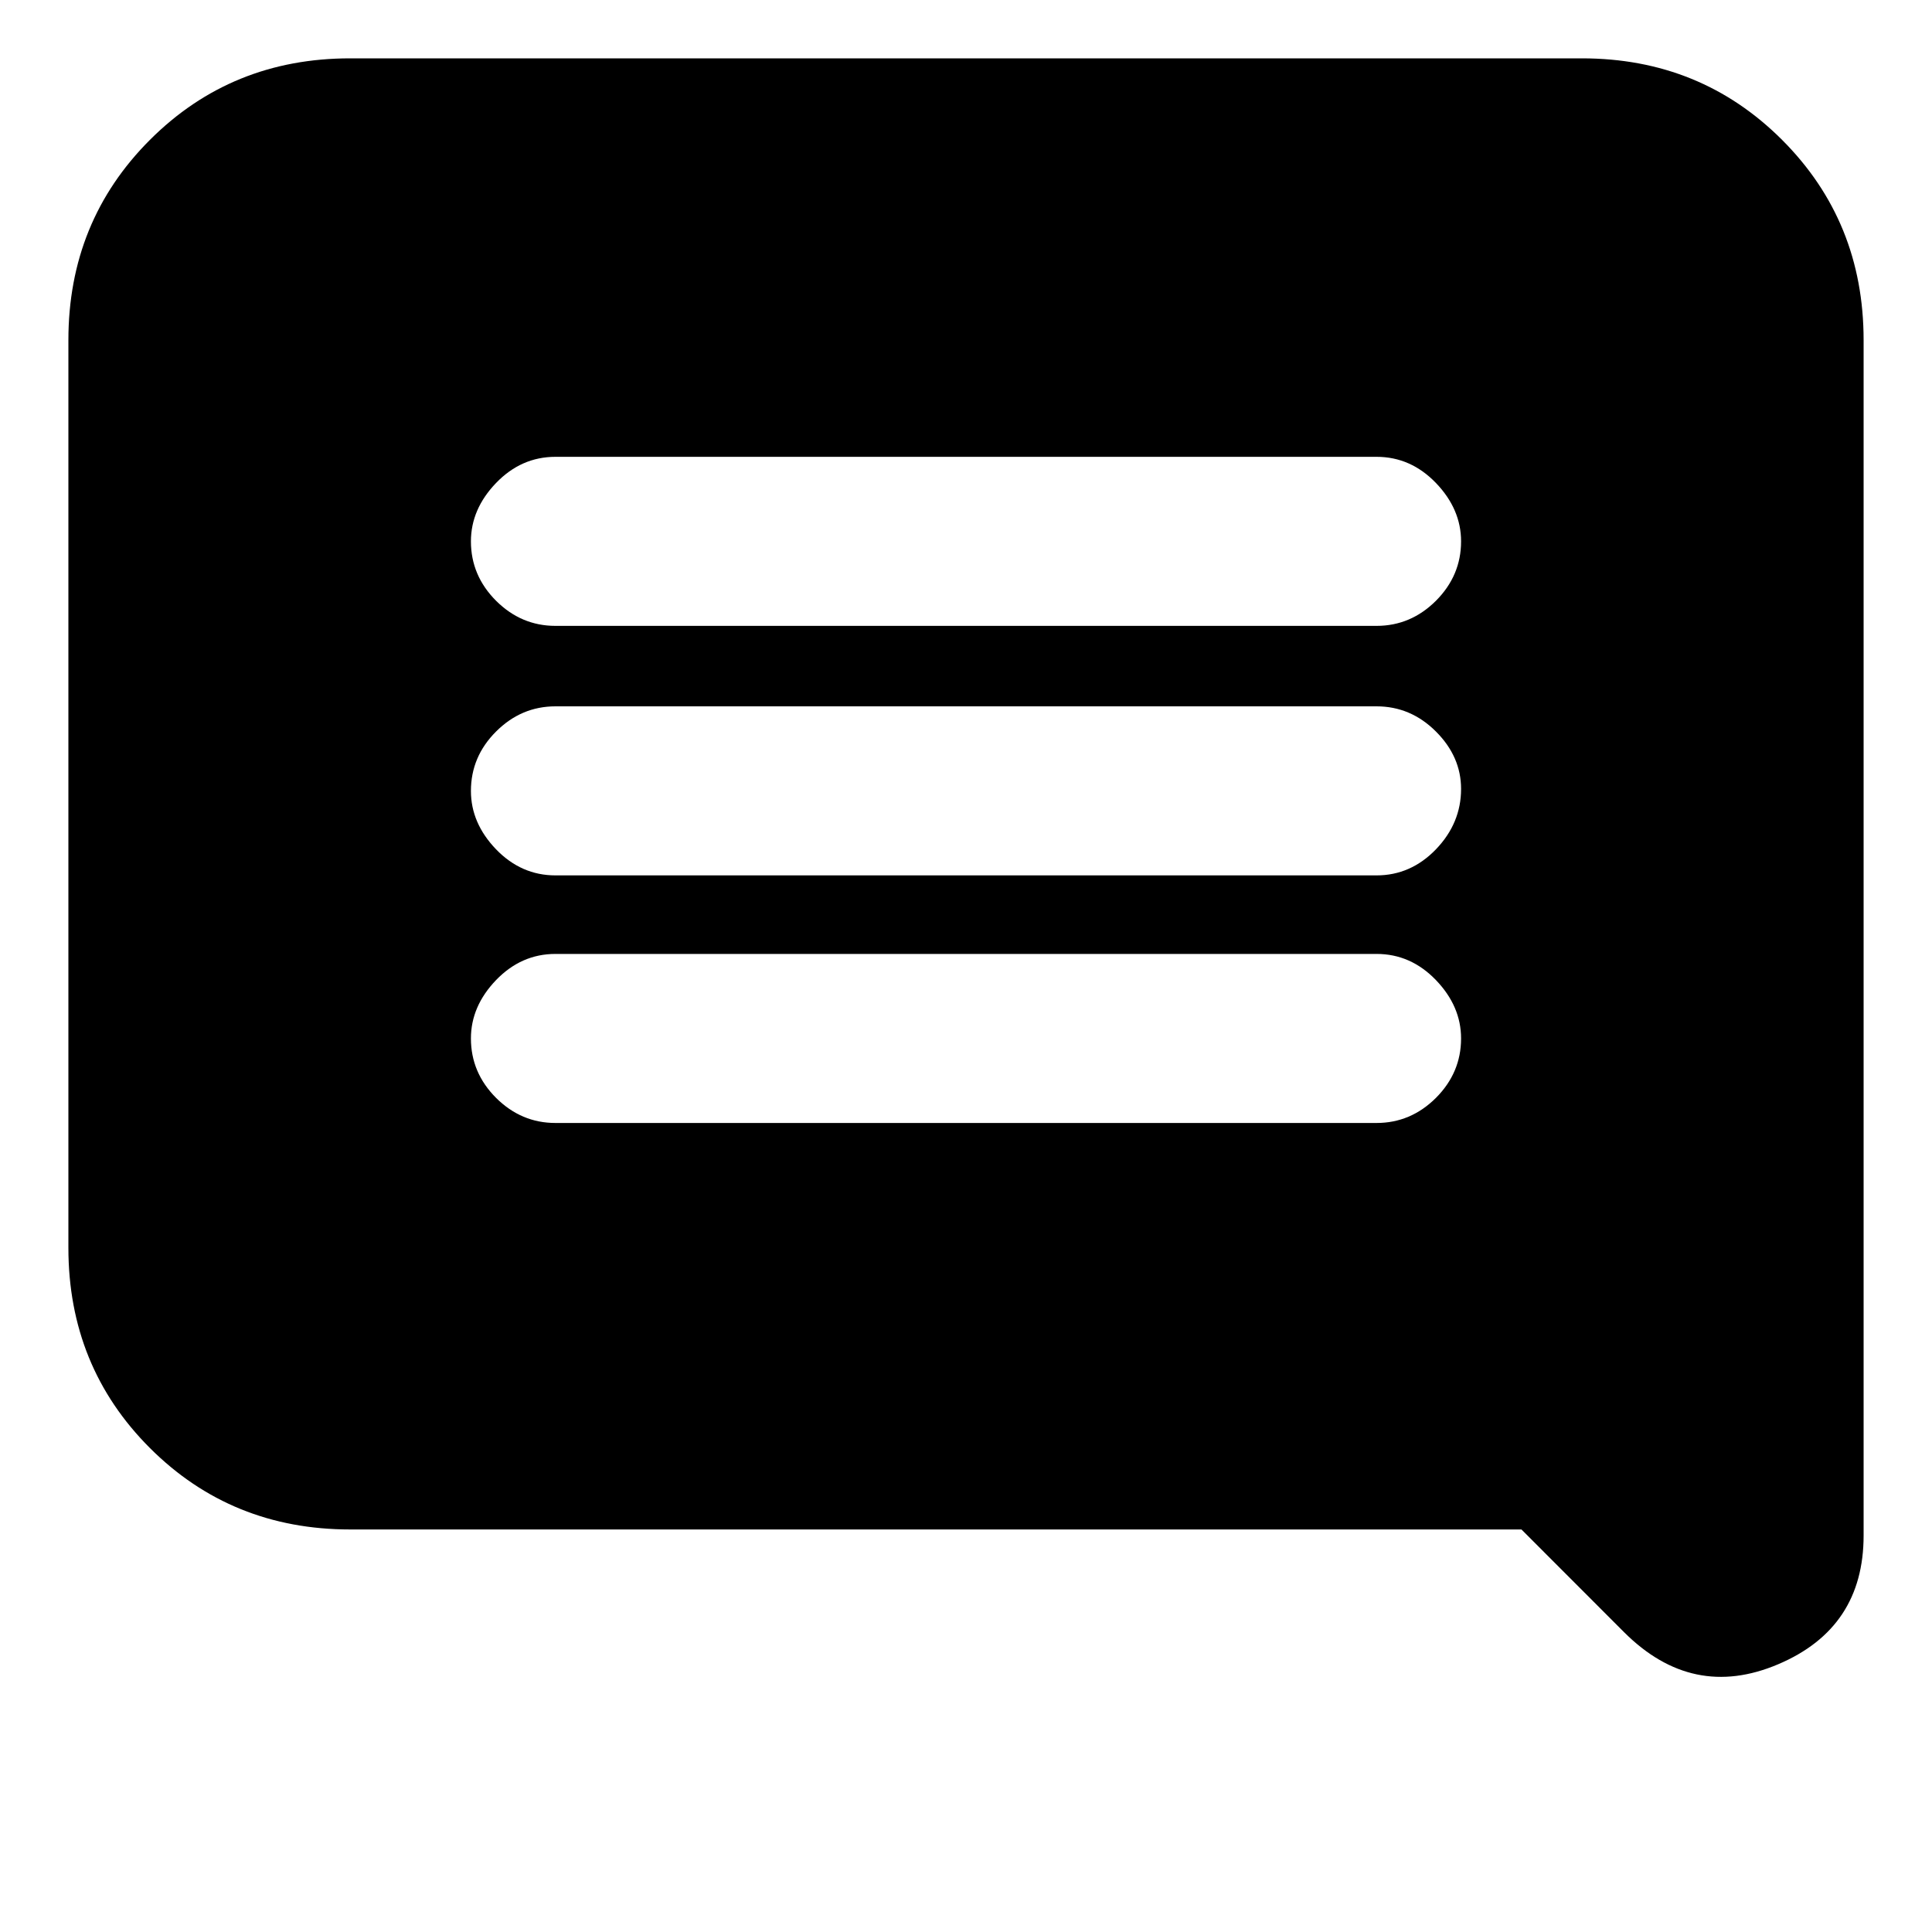 <svg xmlns="http://www.w3.org/2000/svg" height="20" width="20"><path d="M5.75 11.625h8.5q.354 0 .615-.26.26-.261.26-.615 0-.333-.26-.604-.261-.271-.615-.271h-8.5q-.354 0-.615.271-.26.271-.26.604 0 .354.26.615.261.26.615.26Zm0-2.563h8.5q.354 0 .615-.27.26-.271.26-.625 0-.334-.26-.594-.261-.261-.615-.261h-8.5q-.354 0-.615.261-.26.26-.26.615 0 .333.26.604.261.27.615.27Zm0-2.583h8.5q.354 0 .615-.26.26-.261.26-.615 0-.333-.26-.604-.261-.271-.615-.271h-8.5q-.354 0-.615.271-.26.271-.26.604 0 .354.26.615.261.26.615.26Zm11.062 10.417-1.062-1.063H3.625q-1.229 0-2.073-.843-.844-.844-.844-2.073V3.521q0-1.229.844-2.073.844-.844 2.073-.844h12.75q1.229 0 2.073.844.844.844.844 2.073v12.375q0 .958-.886 1.333-.885.375-1.594-.333Z"/></svg>